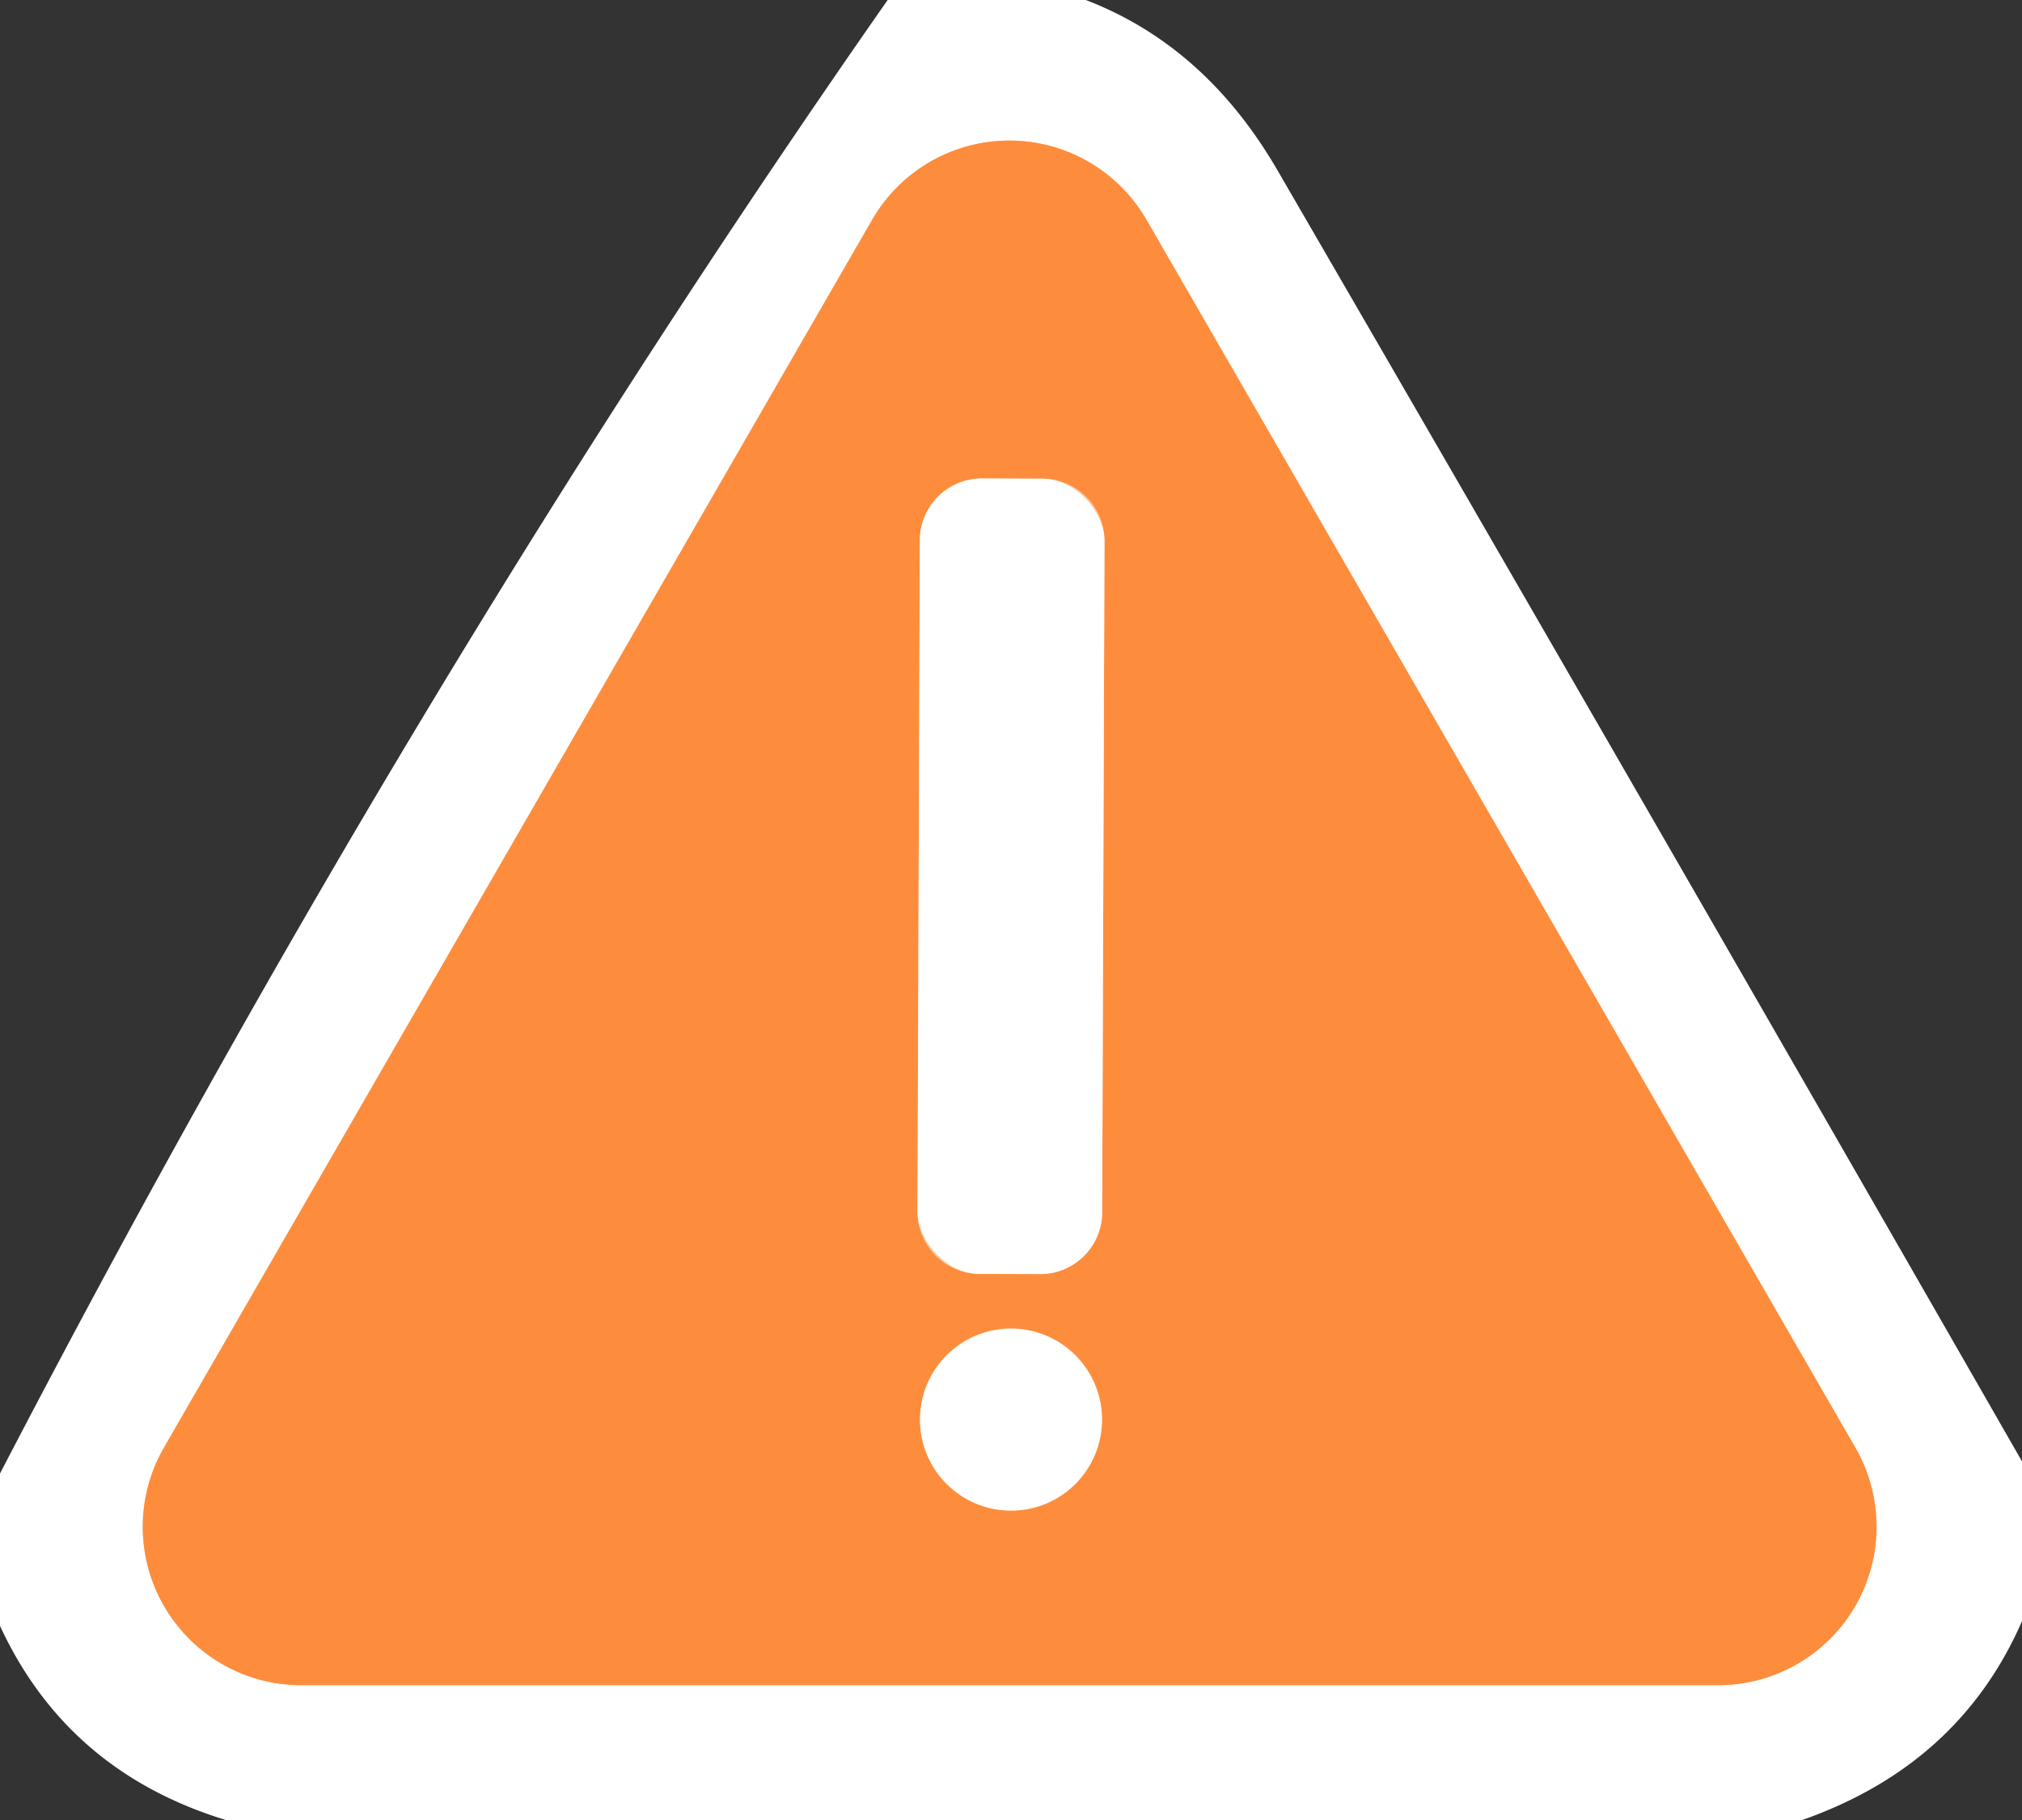 <?xml version="1.0" encoding="UTF-8" standalone="no"?>
<!DOCTYPE svg PUBLIC "-//W3C//DTD SVG 1.1//EN" "http://www.w3.org/Graphics/SVG/1.1/DTD/svg11.dtd">
<svg xmlns="http://www.w3.org/2000/svg" version="1.1" viewBox="0.00 0.00 30.00 27.00">
<rect x="0.00" y="0.00" width="30.00" height="27.00" fill="#333333" stroke="none"/>
<g stroke-width="2.00" fill="none" stroke-linecap="butt">
<path stroke="#fec69e" vector-effect="non-scaling-stroke" d="
  M 25.49 25.00
  A 2.35 2.35 0.0 0 0 27.53 21.48
  L 17.01 3.26
  A 2.35 2.35 0.0 0 0 12.94 3.26
  L 2.43 21.48
  A 2.35 2.35 0.0 0 0 4.47 25.00
  L 25.49 25.00"
/>
<path stroke="#fec69e" vector-effect="non-scaling-stroke" d="
  M 16.387 8.025
  A 0.92 0.92 0.0 0 0 15.471 7.102
  L 14.571 7.098
  A 0.92 0.92 0.0 0 0 13.647 8.015
  L 13.613 17.975
  A 0.92 0.92 0.0 0 0 14.529 18.898
  L 15.429 18.901
  A 0.92 0.92 0.0 0 0 16.353 17.985
  L 16.387 8.025"
/>
<path stroke="#fec69e" vector-effect="non-scaling-stroke" d="
  M 16.35 21.06
  A 1.35 1.35 0.0 0 0 15.00 19.71
  A 1.35 1.35 0.0 0 0 13.65 21.06
  A 1.35 1.35 0.0 0 0 15.00 22.41
  A 1.35 1.35 0.0 0 0 16.35 21.06"
/>
</g>
<path fill="#ffffff" d="
  M 16.11 0.00
  Q 17.88 0.68 18.95 2.52
  Q 24.49 12.07 30.00 21.68
  L 30.00 24.05
  Q 29.07 26.18 26.74 27.00
  L 3.35 27.00
  Q 1.00 26.28 0.00 24.12
  L 0.00 21.86
  Q 6.10 10.12 13.17 0.00
  L 16.11 0.00
  Z
  M 25.49 25.00
  A 2.35 2.35 0.0 0 0 27.53 21.48
  L 17.01 3.26
  A 2.35 2.35 0.0 0 0 12.94 3.26
  L 2.43 21.48
  A 2.35 2.35 0.0 0 0 4.47 25.00
  L 25.49 25.00
  Z"
/>
<path fill="#fd8d3c" d="
  M 25.49 25.00
  L 4.47 25.00
  A 2.35 2.35 0.0 0 1 2.43 21.48
  L 12.94 3.26
  A 2.35 2.35 0.0 0 1 17.01 3.26
  L 27.53 21.48
  A 2.35 2.35 0.0 0 1 25.49 25.00
  Z
  M 16.387 8.025
  A 0.92 0.92 0.0 0 0 15.471 7.102
  L 14.571 7.098
  A 0.92 0.92 0.0 0 0 13.647 8.015
  L 13.613 17.975
  A 0.92 0.92 0.0 0 0 14.529 18.898
  L 15.429 18.901
  A 0.92 0.92 0.0 0 0 16.353 17.985
  L 16.387 8.025
  Z
  M 16.35 21.06
  A 1.35 1.35 0.0 0 0 15.00 19.71
  A 1.35 1.35 0.0 0 0 13.65 21.06
  A 1.35 1.35 0.0 0 0 15.00 22.41
  A 1.35 1.35 0.0 0 0 16.35 21.06
  Z"
/>
<rect fill="#ffffff" x="-1.37" y="-5.90" transform="translate(15.00,13.00) rotate(0.2)" width="2.74" height="11.80" rx="0.92"/>
<circle fill="#ffffff" cx="15.00" cy="21.06" r="1.35"/>
</svg>
